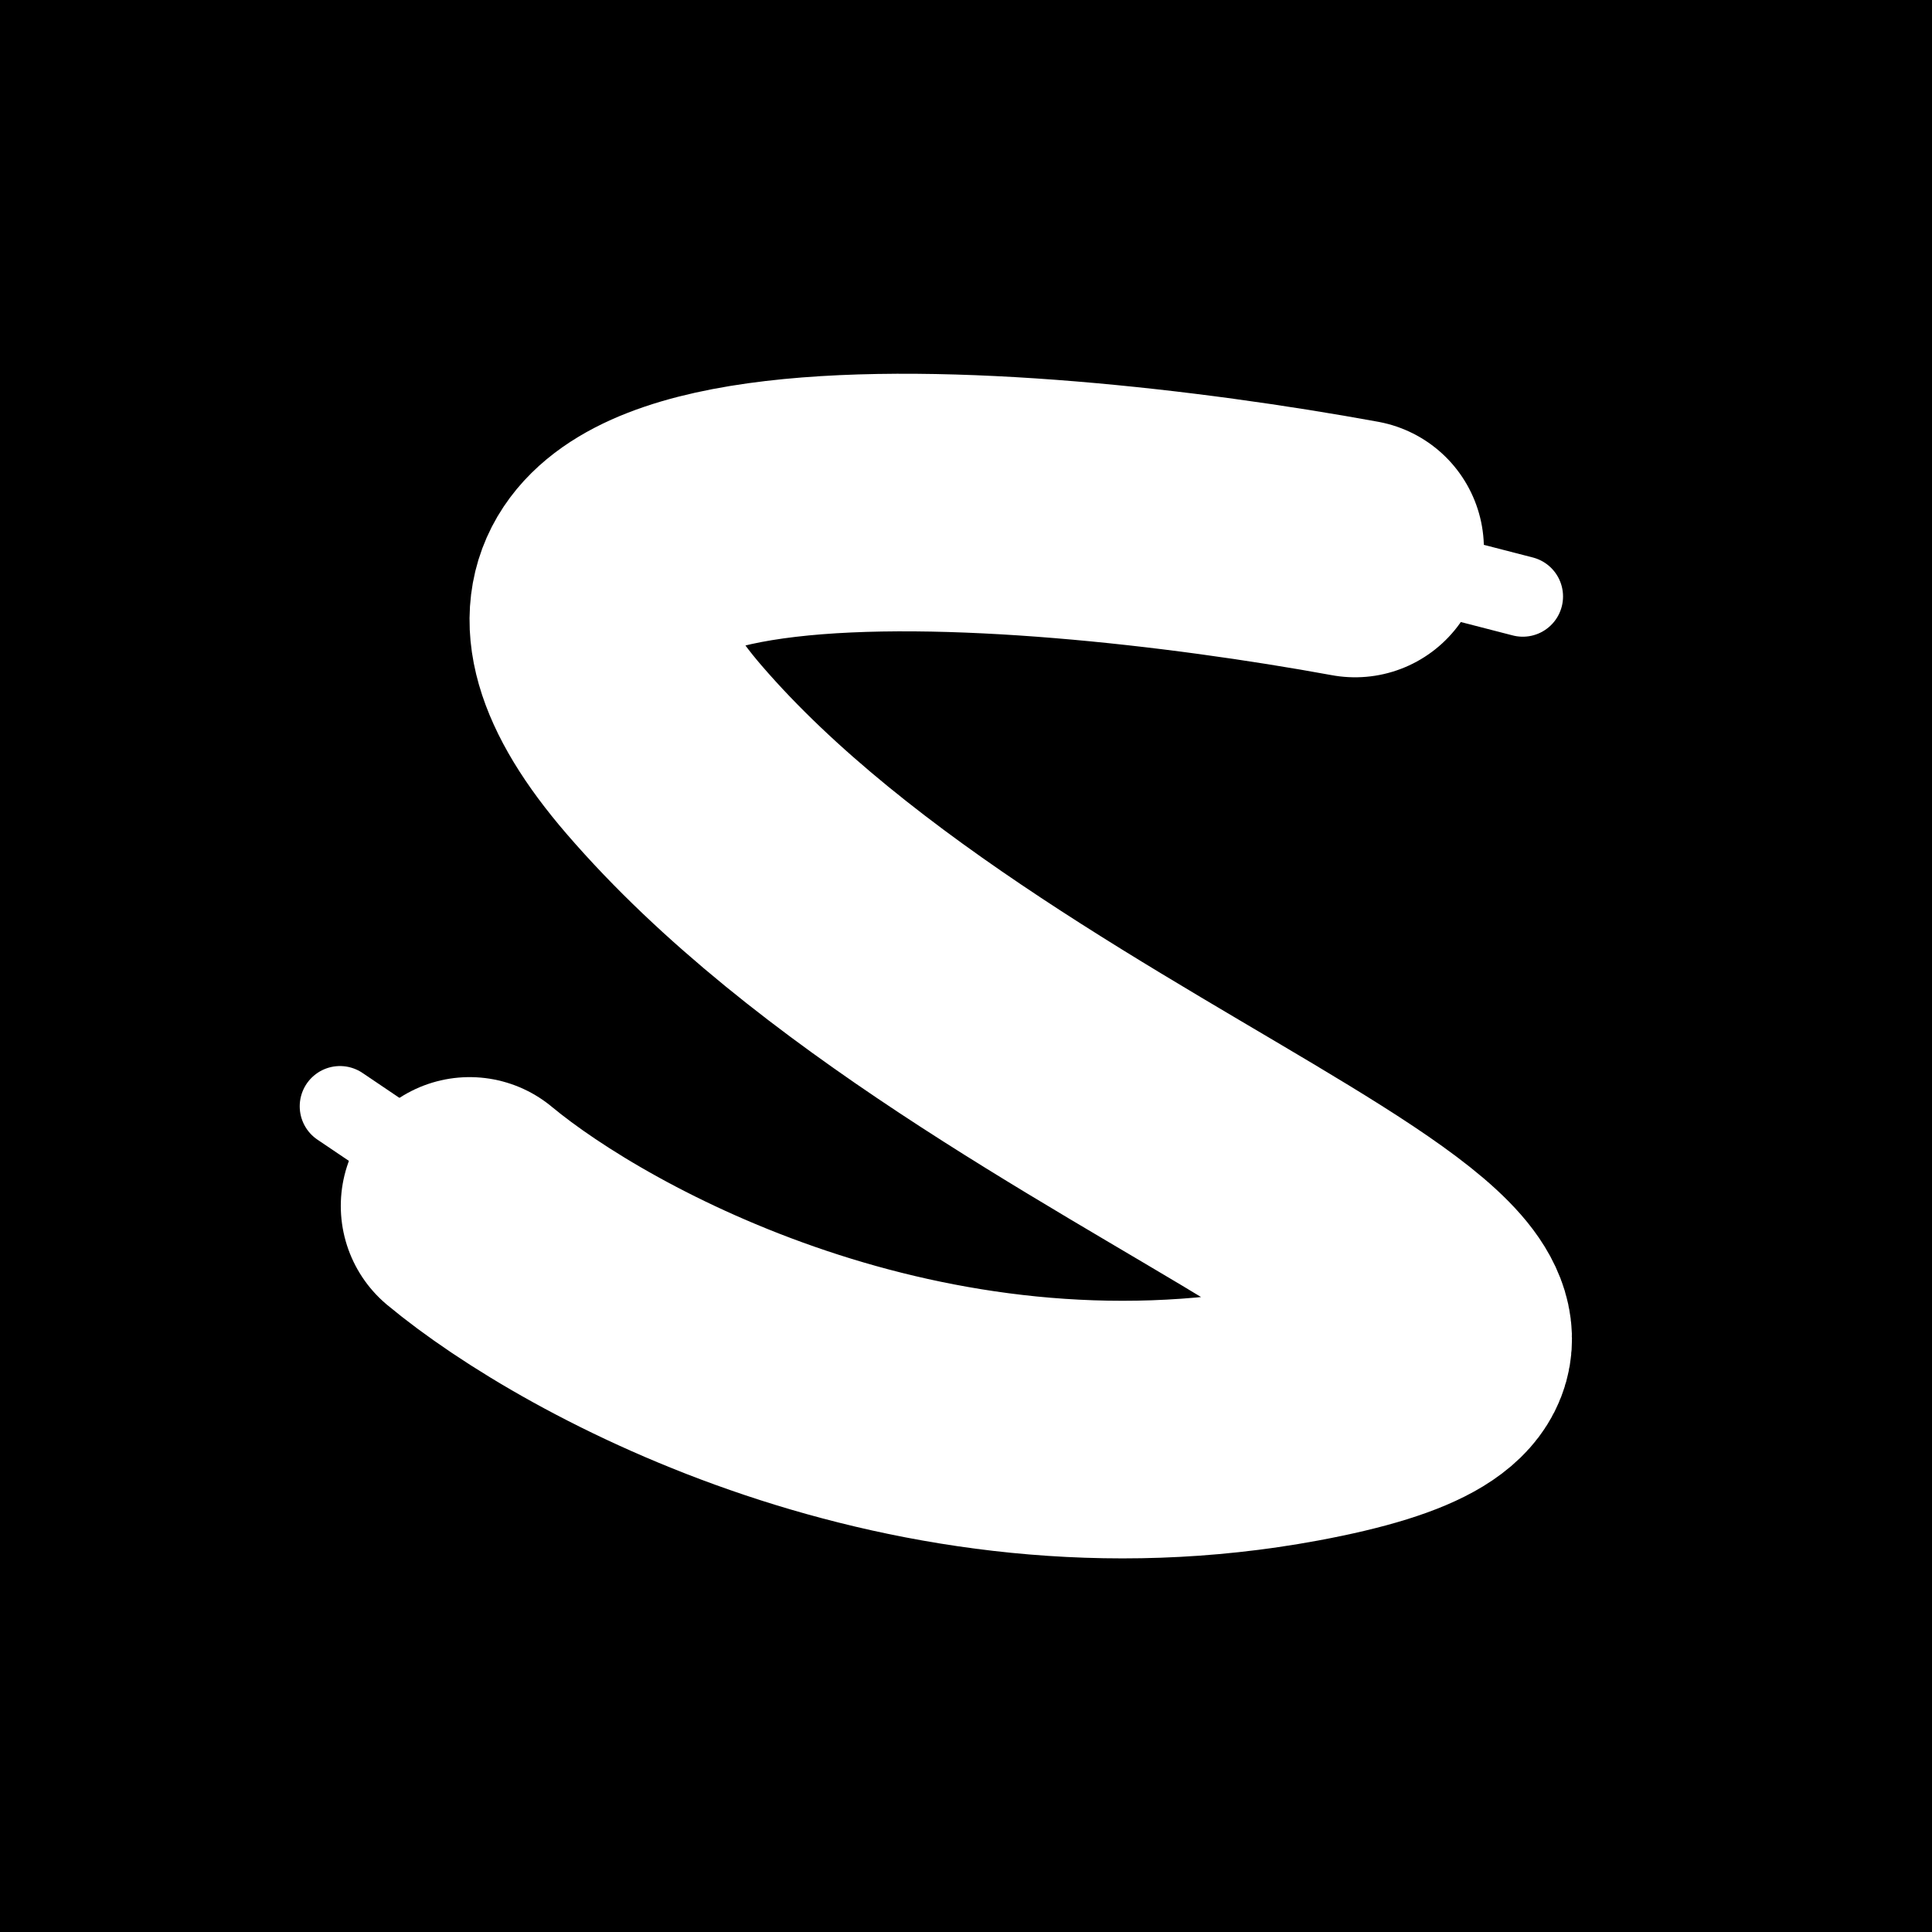<svg width="120" height="120" viewBox="0 0 120 120" fill="none" xmlns="http://www.w3.org/2000/svg">
<rect width="120" height="120" fill="black"/>
<path d="M84.167 34.068C62.917 30.179 24.583 27.235 41.25 46.568C62.083 70.735 109.583 82.402 80.417 87.818C57.083 92.152 36.528 81.013 29.167 74.902" stroke="white" stroke-width="16" stroke-linecap="round"/>
<path d="M81.667 33.714L94.583 37.047" stroke="white" stroke-width="5" stroke-linecap="round"/>
<path d="M21.116 68.714L32.172 76.178" stroke="white" stroke-width="5" stroke-linecap="round"/>
</svg>
